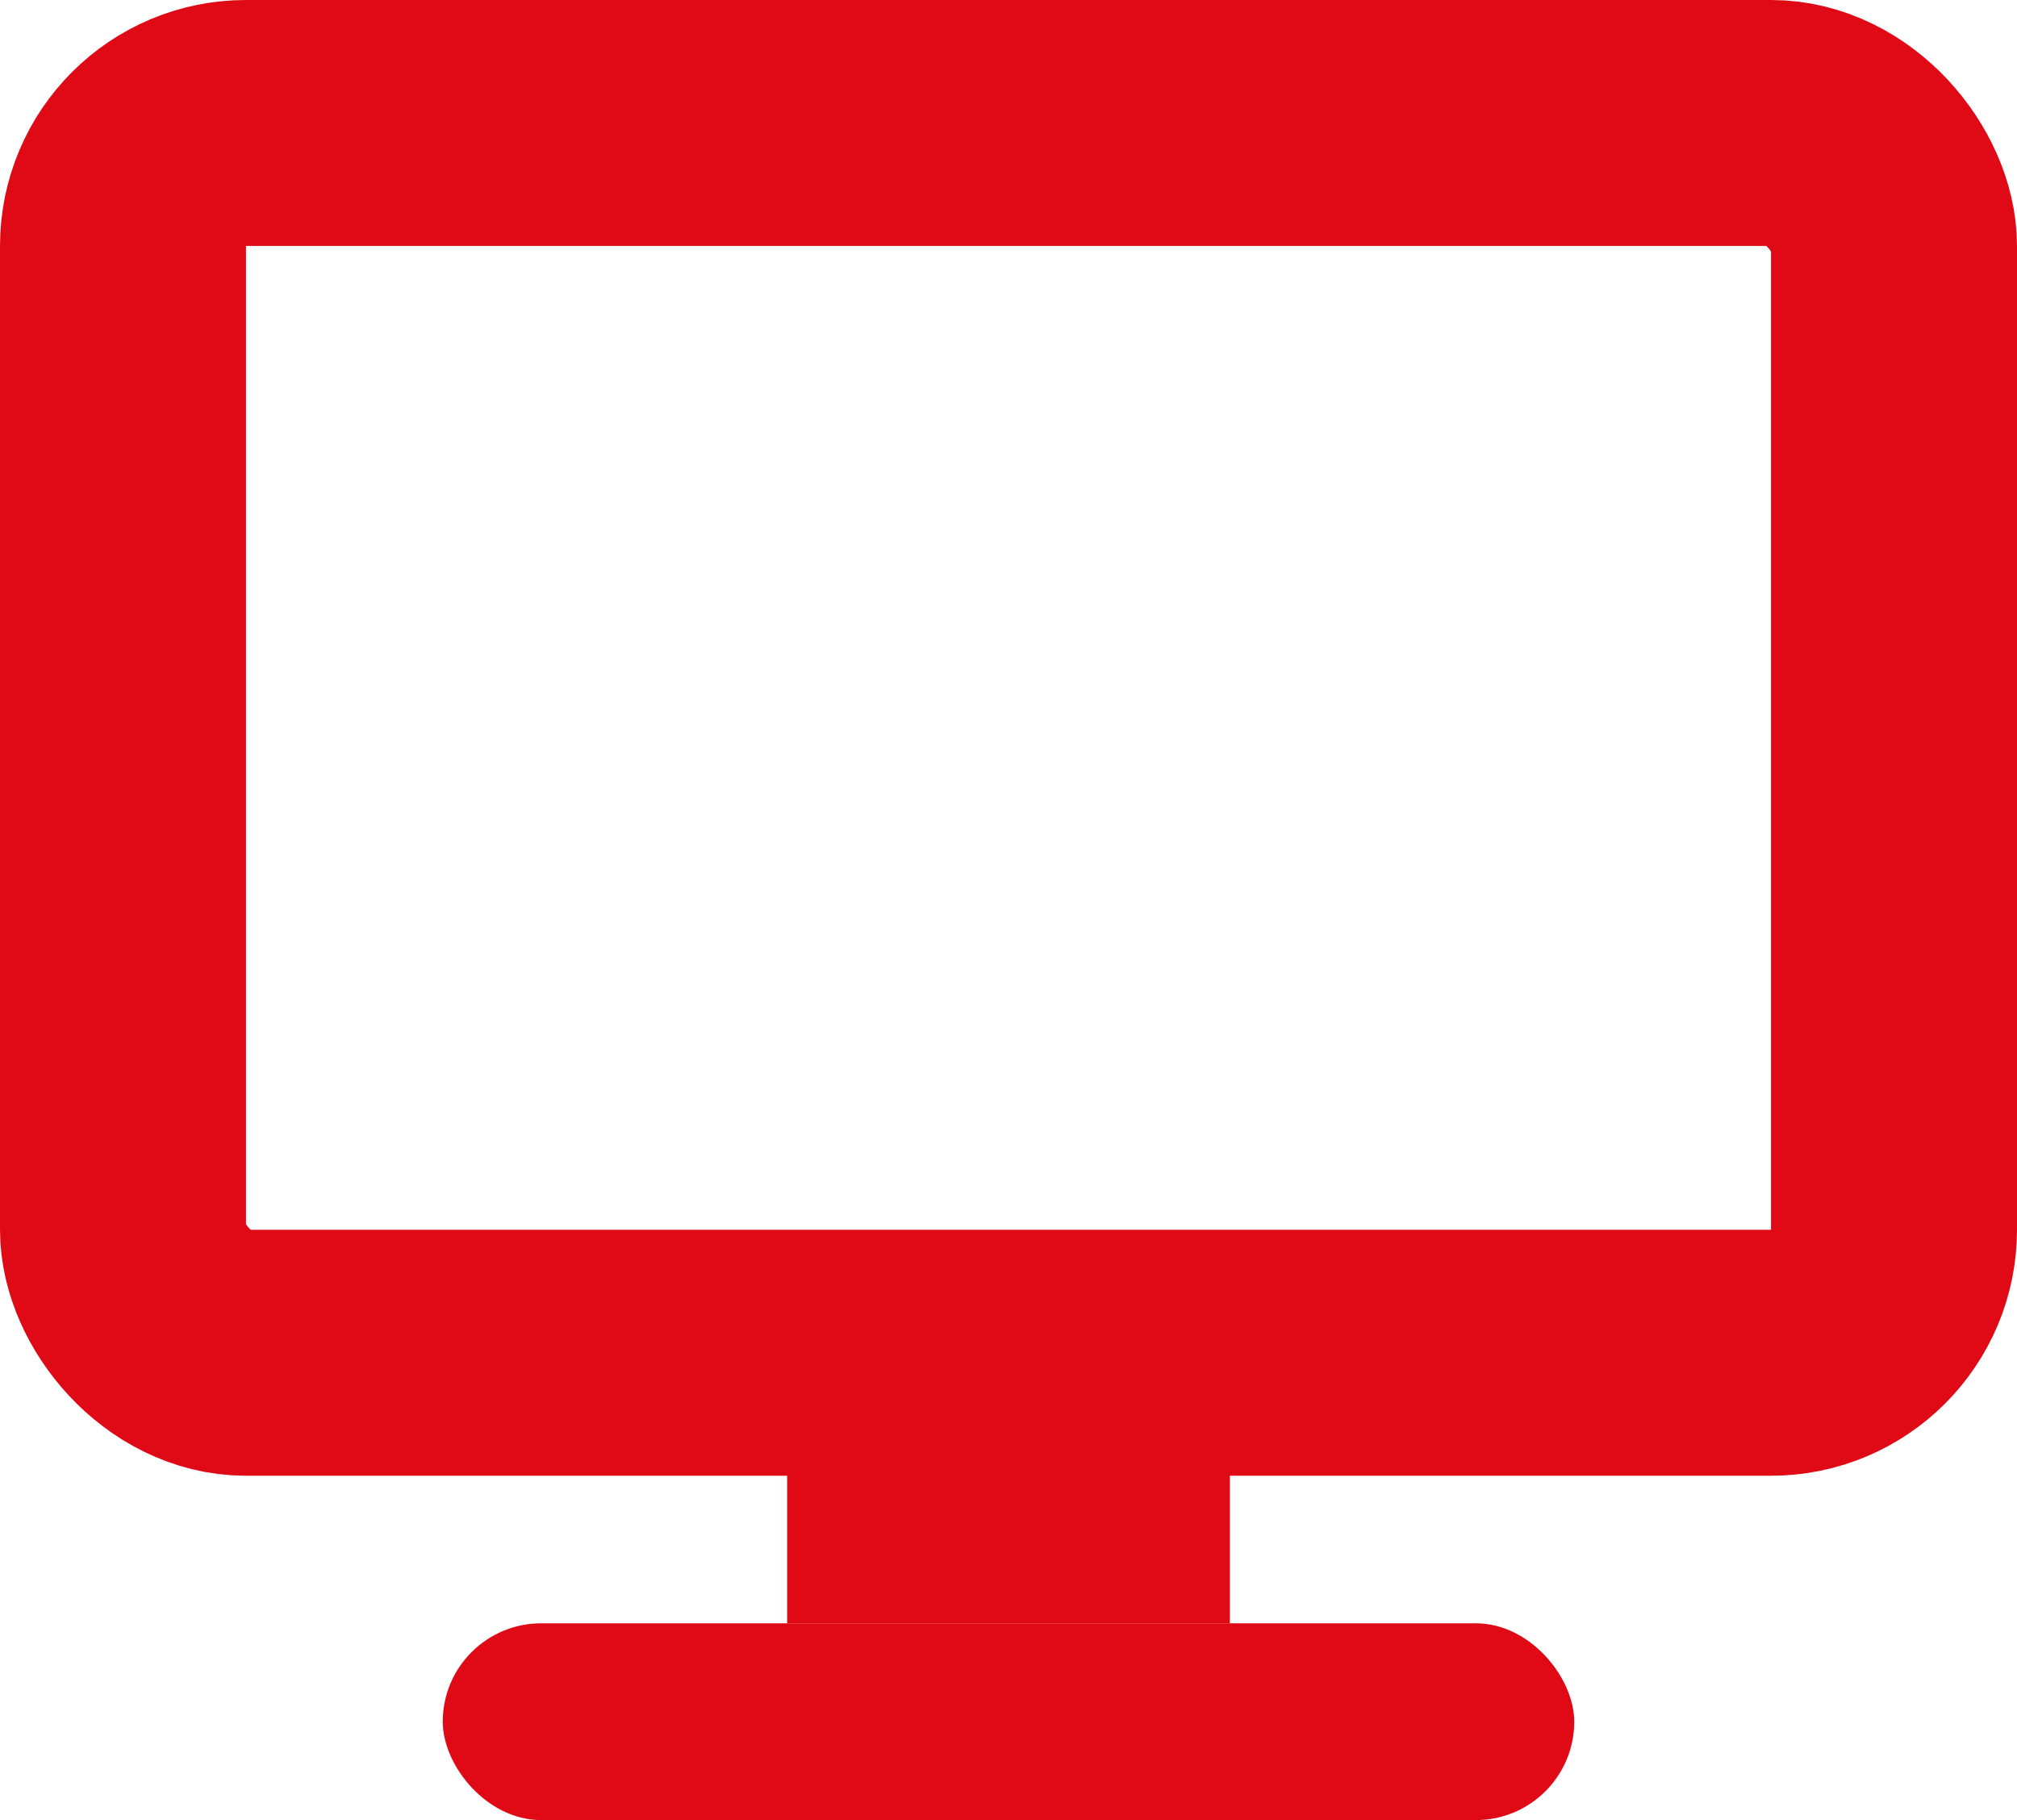 <svg width="41" height="37" viewBox="0 0 41 37" fill="none" xmlns="http://www.w3.org/2000/svg">
<rect x="2.5" y="2.5" width="36" height="25" rx="2.5" stroke="#DF0A15" stroke-width="5"/>
<rect x="16" y="29" width="9" height="4" fill="#DF0A15"/>
<rect x="9" y="33" width="23" height="4" rx="2" fill="#DF0A15"/>
</svg>
